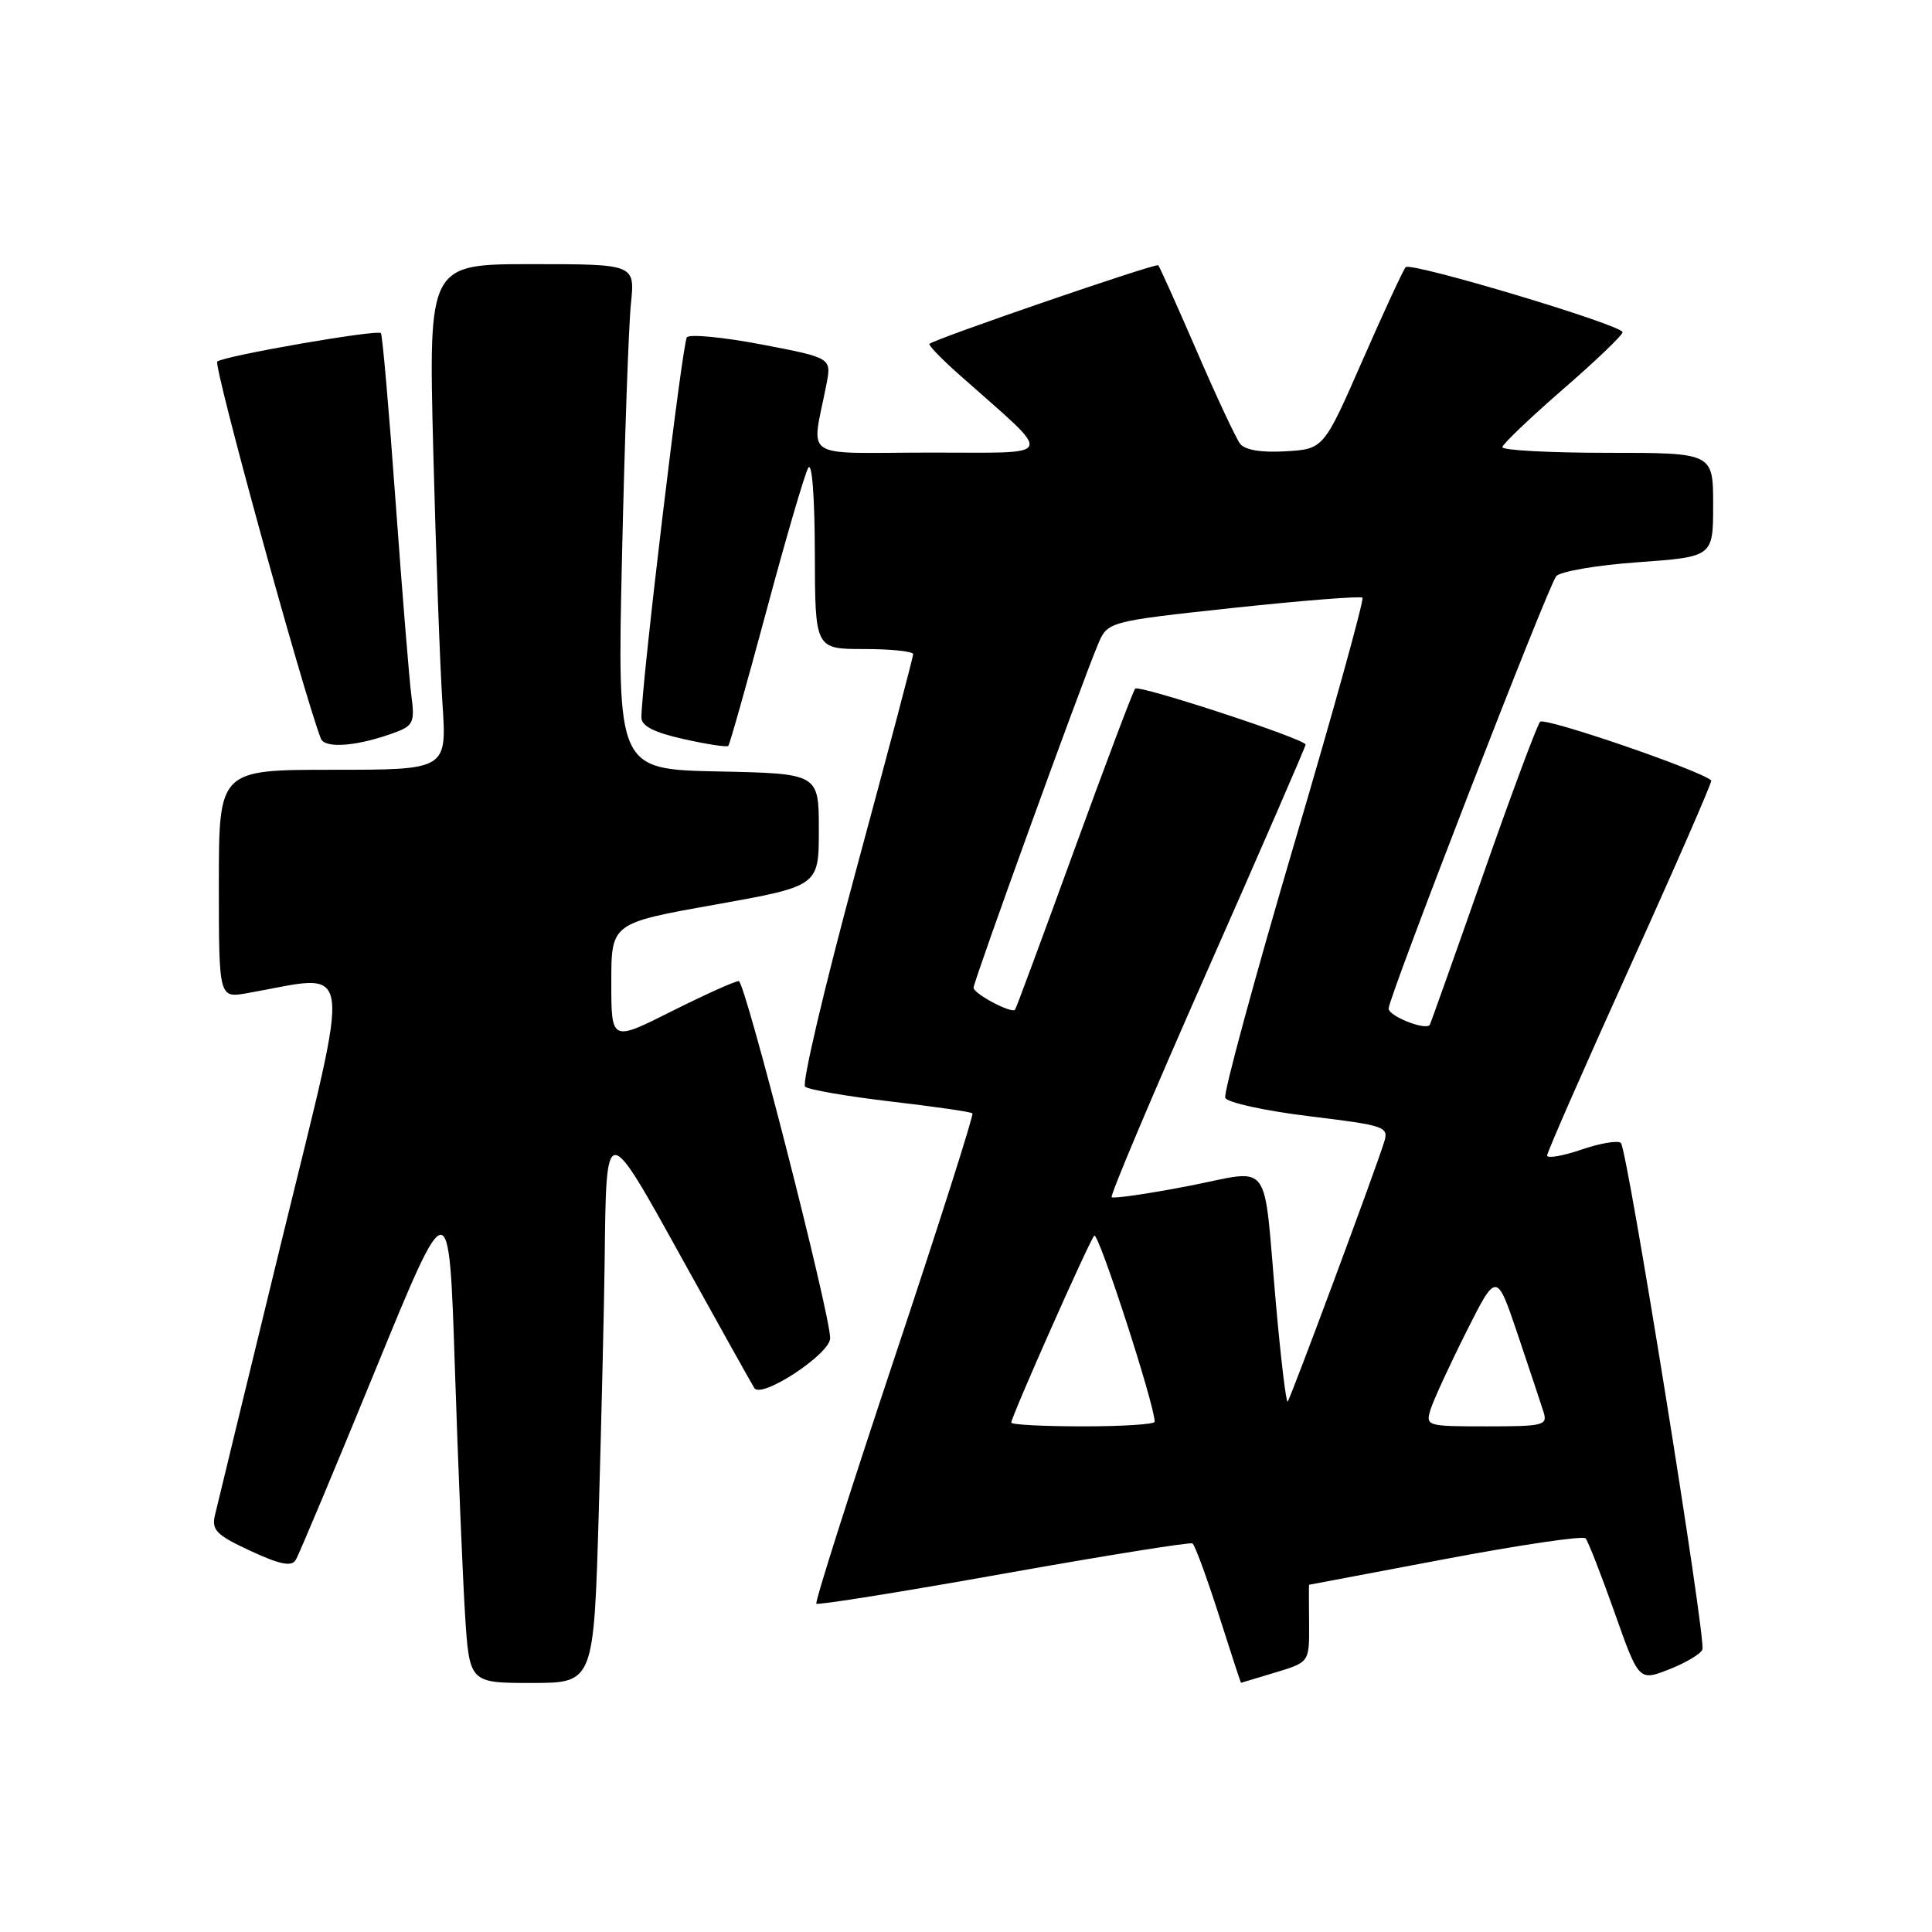 <?xml version="1.0" encoding="UTF-8" standalone="no"?>
<!DOCTYPE svg PUBLIC "-//W3C//DTD SVG 1.1//EN" "http://www.w3.org/Graphics/SVG/1.1/DTD/svg11.dtd" >
<svg xmlns="http://www.w3.org/2000/svg" xmlns:xlink="http://www.w3.org/1999/xlink" version="1.1" viewBox="0 0 256 256">
 <g >
 <path fill="currentColor"
d=" M 79.34 200.34 C 79.70 187.87 80.05 172.91 80.12 167.09 C 80.33 148.43 80.22 148.43 90.34 166.71 C 95.20 175.49 99.53 183.24 99.95 183.92 C 100.87 185.41 110.00 179.41 110.00 177.32 C 110.00 174.06 98.73 130.00 97.89 130.00 C 97.38 130.00 93.37 131.81 88.98 134.01 C 81.00 138.02 81.00 138.02 81.00 130.17 C 81.00 122.32 81.00 122.32 94.75 119.87 C 108.50 117.41 108.50 117.41 108.50 109.96 C 108.50 102.50 108.50 102.50 95.14 102.22 C 81.78 101.94 81.78 101.94 82.42 73.72 C 82.77 58.20 83.30 43.14 83.60 40.25 C 84.14 35.00 84.14 35.00 70.46 35.00 C 56.78 35.00 56.78 35.00 57.41 59.75 C 57.76 73.36 58.31 88.44 58.63 93.25 C 59.21 102.00 59.21 102.00 44.11 102.00 C 29.00 102.00 29.00 102.00 29.00 117.13 C 29.00 132.26 29.00 132.26 32.75 131.60 C 47.14 129.08 46.70 125.96 37.39 164.12 C 32.78 183.03 28.77 199.53 28.48 200.78 C 28.02 202.75 28.68 203.41 33.19 205.50 C 37.09 207.31 38.62 207.62 39.18 206.71 C 39.59 206.05 44.33 194.75 49.71 181.61 C 59.50 157.71 59.50 157.71 60.27 181.11 C 60.69 193.97 61.30 208.66 61.61 213.75 C 62.19 223.00 62.19 223.00 70.43 223.00 C 78.68 223.00 78.68 223.00 79.34 200.34 Z  M 169.00 221.61 C 173.50 220.25 173.50 220.25 173.46 215.13 C 173.43 212.31 173.43 210.00 173.46 209.99 C 173.48 209.99 181.60 208.46 191.50 206.58 C 201.40 204.71 209.77 203.47 210.10 203.84 C 210.42 204.20 212.15 208.61 213.93 213.64 C 217.16 222.77 217.16 222.77 221.19 221.19 C 223.40 220.32 225.38 219.14 225.58 218.56 C 226.07 217.14 215.64 152.31 214.78 151.45 C 214.41 151.08 212.06 151.47 209.55 152.33 C 207.05 153.18 205.00 153.53 205.00 153.11 C 205.00 152.68 209.96 141.39 216.01 128.02 C 222.07 114.64 226.90 103.57 226.75 103.42 C 225.45 102.12 204.64 94.98 204.07 95.64 C 203.66 96.11 200.24 105.28 196.49 116.00 C 192.73 126.72 189.56 135.63 189.45 135.80 C 188.90 136.58 184.00 134.64 184.00 133.64 C 183.99 132.18 205.03 77.88 206.20 76.36 C 206.68 75.73 211.55 74.89 217.04 74.50 C 227.00 73.78 227.00 73.78 227.00 66.89 C 227.00 60.00 227.00 60.00 213.00 60.00 C 205.30 60.00 199.03 59.66 199.07 59.25 C 199.11 58.84 202.71 55.40 207.07 51.61 C 211.43 47.83 215.00 44.41 215.00 44.02 C 215.00 43.08 186.98 34.68 186.26 35.40 C 185.96 35.71 183.39 41.25 180.55 47.73 C 175.39 59.50 175.39 59.50 170.35 59.80 C 167.10 59.99 164.97 59.63 164.32 58.80 C 163.77 58.08 161.18 52.55 158.57 46.50 C 155.95 40.45 153.66 35.34 153.47 35.15 C 153.16 34.83 124.01 44.85 123.16 45.56 C 122.97 45.72 124.76 47.57 127.13 49.67 C 139.92 61.04 140.34 59.94 123.14 59.97 C 105.88 60.00 107.53 61.09 109.50 50.96 C 110.19 47.42 110.19 47.42 100.95 45.65 C 95.87 44.68 91.40 44.25 91.02 44.69 C 90.41 45.40 84.97 90.90 84.99 95.09 C 85.00 96.20 86.68 97.06 90.58 97.93 C 93.65 98.62 96.31 99.02 96.50 98.84 C 96.69 98.65 98.95 90.62 101.54 81.00 C 104.12 71.37 106.62 62.83 107.09 62.00 C 107.59 61.11 107.95 65.70 107.97 73.25 C 108.00 86.00 108.00 86.00 114.50 86.00 C 118.08 86.00 121.00 86.31 121.00 86.68 C 121.00 87.06 117.59 99.94 113.43 115.32 C 109.27 130.69 106.23 143.59 106.68 143.99 C 107.13 144.39 112.22 145.27 118.00 145.95 C 123.78 146.62 128.66 147.33 128.85 147.52 C 129.05 147.72 124.39 162.33 118.50 180.00 C 112.61 197.67 107.96 212.29 108.17 212.50 C 108.38 212.71 119.55 210.92 133.00 208.52 C 146.45 206.12 157.71 204.32 158.01 204.51 C 158.32 204.70 159.88 208.94 161.48 213.93 C 163.07 218.92 164.40 222.99 164.44 222.98 C 164.47 222.98 166.53 222.36 169.00 221.61 Z  M 52.62 96.95 C 54.72 96.15 54.97 95.56 54.52 92.27 C 54.24 90.20 53.30 78.60 52.42 66.50 C 51.55 54.40 50.67 44.34 50.47 44.14 C 49.96 43.63 29.66 47.16 28.79 47.91 C 28.24 48.38 40.03 91.31 42.51 97.86 C 43.04 99.27 47.59 98.87 52.62 96.95 Z  M 134.00 188.50 C 134.00 187.72 144.26 164.59 144.99 163.73 C 145.52 163.11 153.00 186.15 153.00 188.39 C 153.00 188.73 148.72 189.00 143.50 189.00 C 138.28 189.00 134.00 188.78 134.00 188.50 Z  M 189.56 186.75 C 189.95 185.51 192.07 180.90 194.28 176.50 C 198.30 168.50 198.30 168.50 201.11 176.83 C 202.65 181.41 204.19 186.02 204.52 187.08 C 205.09 188.87 204.57 189.00 197.00 189.00 C 189.02 189.00 188.88 188.96 189.56 186.75 Z  M 169.07 172.79 C 167.32 153.05 168.76 154.98 157.37 157.17 C 152.05 158.20 147.52 158.85 147.30 158.63 C 147.08 158.41 152.77 144.94 159.95 128.69 C 167.13 112.44 173.00 98.93 173.00 98.66 C 173.00 97.94 150.96 90.71 150.42 91.25 C 150.16 91.50 146.54 101.11 142.35 112.61 C 138.17 124.10 134.64 133.63 134.50 133.79 C 134.03 134.34 129.00 131.67 129.00 130.88 C 129.00 130.04 143.18 90.89 145.46 85.45 C 146.75 82.35 146.75 82.35 163.42 80.55 C 172.59 79.57 180.29 78.96 180.53 79.20 C 180.78 79.44 176.69 94.20 171.44 111.98 C 166.20 129.77 162.11 144.84 162.35 145.46 C 162.59 146.09 167.56 147.18 173.43 147.90 C 183.61 149.14 184.04 149.29 183.40 151.35 C 182.22 155.15 170.99 185.34 170.62 185.72 C 170.42 185.91 169.72 180.10 169.07 172.79 Z "/>
</g>
</svg>